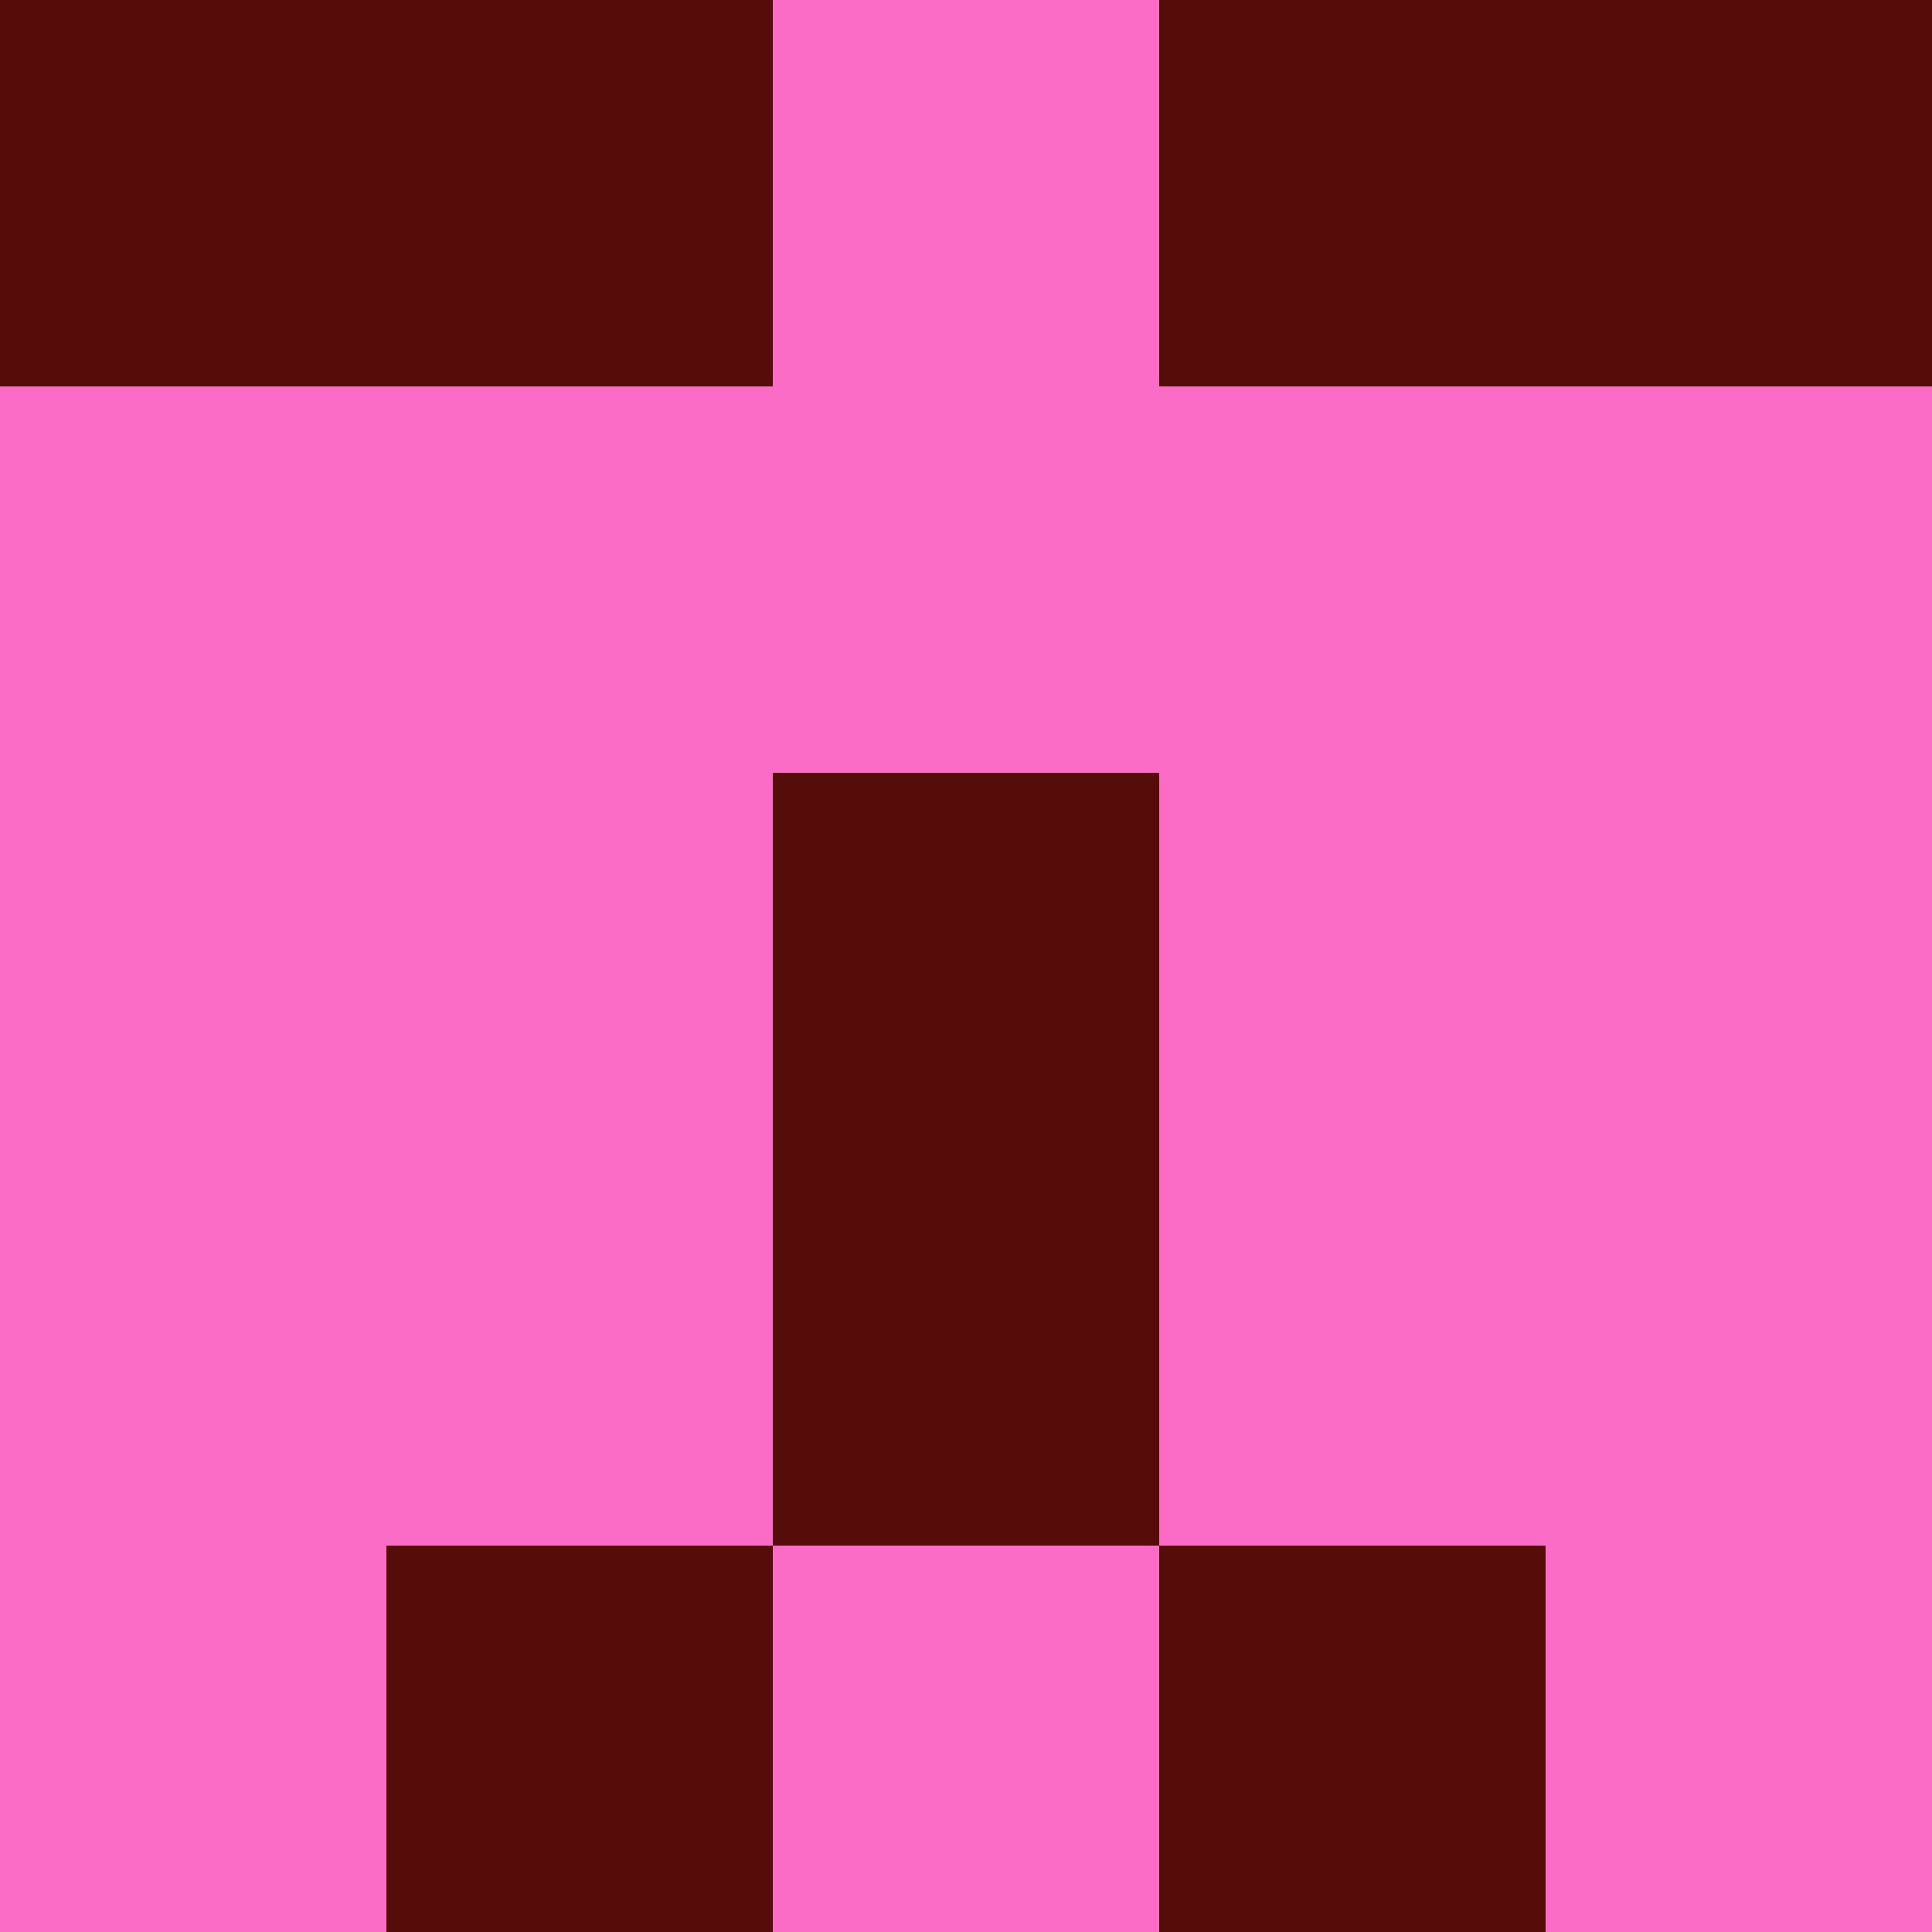 <?xml version="1.0" encoding="utf-8"?>
<!DOCTYPE svg PUBLIC "-//W3C//DTD SVG 20010904//EN"
        "http://www.w3.org/TR/2001/REC-SVG-20010904/DTD/svg10.dtd">

<svg viewBox="0 0 5 5"
     xmlns="http://www.w3.org/2000/svg"
     xmlns:xlink="http://www.w3.org/1999/xlink">

            <rect x ="0" y="0"
          width="1" height="1"
          fill="#560D0A"></rect>
        <rect x ="4" y="0"
          width="1" height="1"
          fill="#560D0A"></rect>
        <rect x ="1" y="0"
          width="1" height="1"
          fill="#560D0A"></rect>
        <rect x ="3" y="0"
          width="1" height="1"
          fill="#560D0A"></rect>
        <rect x ="2" y="0"
          width="1" height="1"
          fill="#FB6CC7"></rect>
                <rect x ="0" y="1"
          width="1" height="1"
          fill="#FB6CC7"></rect>
        <rect x ="4" y="1"
          width="1" height="1"
          fill="#FB6CC7"></rect>
        <rect x ="1" y="1"
          width="1" height="1"
          fill="#FB6CC7"></rect>
        <rect x ="3" y="1"
          width="1" height="1"
          fill="#FB6CC7"></rect>
        <rect x ="2" y="1"
          width="1" height="1"
          fill="#FB6CC7"></rect>
                <rect x ="0" y="2"
          width="1" height="1"
          fill="#FB6CC7"></rect>
        <rect x ="4" y="2"
          width="1" height="1"
          fill="#FB6CC7"></rect>
        <rect x ="1" y="2"
          width="1" height="1"
          fill="#FB6CC7"></rect>
        <rect x ="3" y="2"
          width="1" height="1"
          fill="#FB6CC7"></rect>
        <rect x ="2" y="2"
          width="1" height="1"
          fill="#560D0A"></rect>
                <rect x ="0" y="3"
          width="1" height="1"
          fill="#FB6CC7"></rect>
        <rect x ="4" y="3"
          width="1" height="1"
          fill="#FB6CC7"></rect>
        <rect x ="1" y="3"
          width="1" height="1"
          fill="#FB6CC7"></rect>
        <rect x ="3" y="3"
          width="1" height="1"
          fill="#FB6CC7"></rect>
        <rect x ="2" y="3"
          width="1" height="1"
          fill="#560D0A"></rect>
                <rect x ="0" y="4"
          width="1" height="1"
          fill="#FB6CC7"></rect>
        <rect x ="4" y="4"
          width="1" height="1"
          fill="#FB6CC7"></rect>
        <rect x ="1" y="4"
          width="1" height="1"
          fill="#560D0A"></rect>
        <rect x ="3" y="4"
          width="1" height="1"
          fill="#560D0A"></rect>
        <rect x ="2" y="4"
          width="1" height="1"
          fill="#FB6CC7"></rect>
        </svg>

